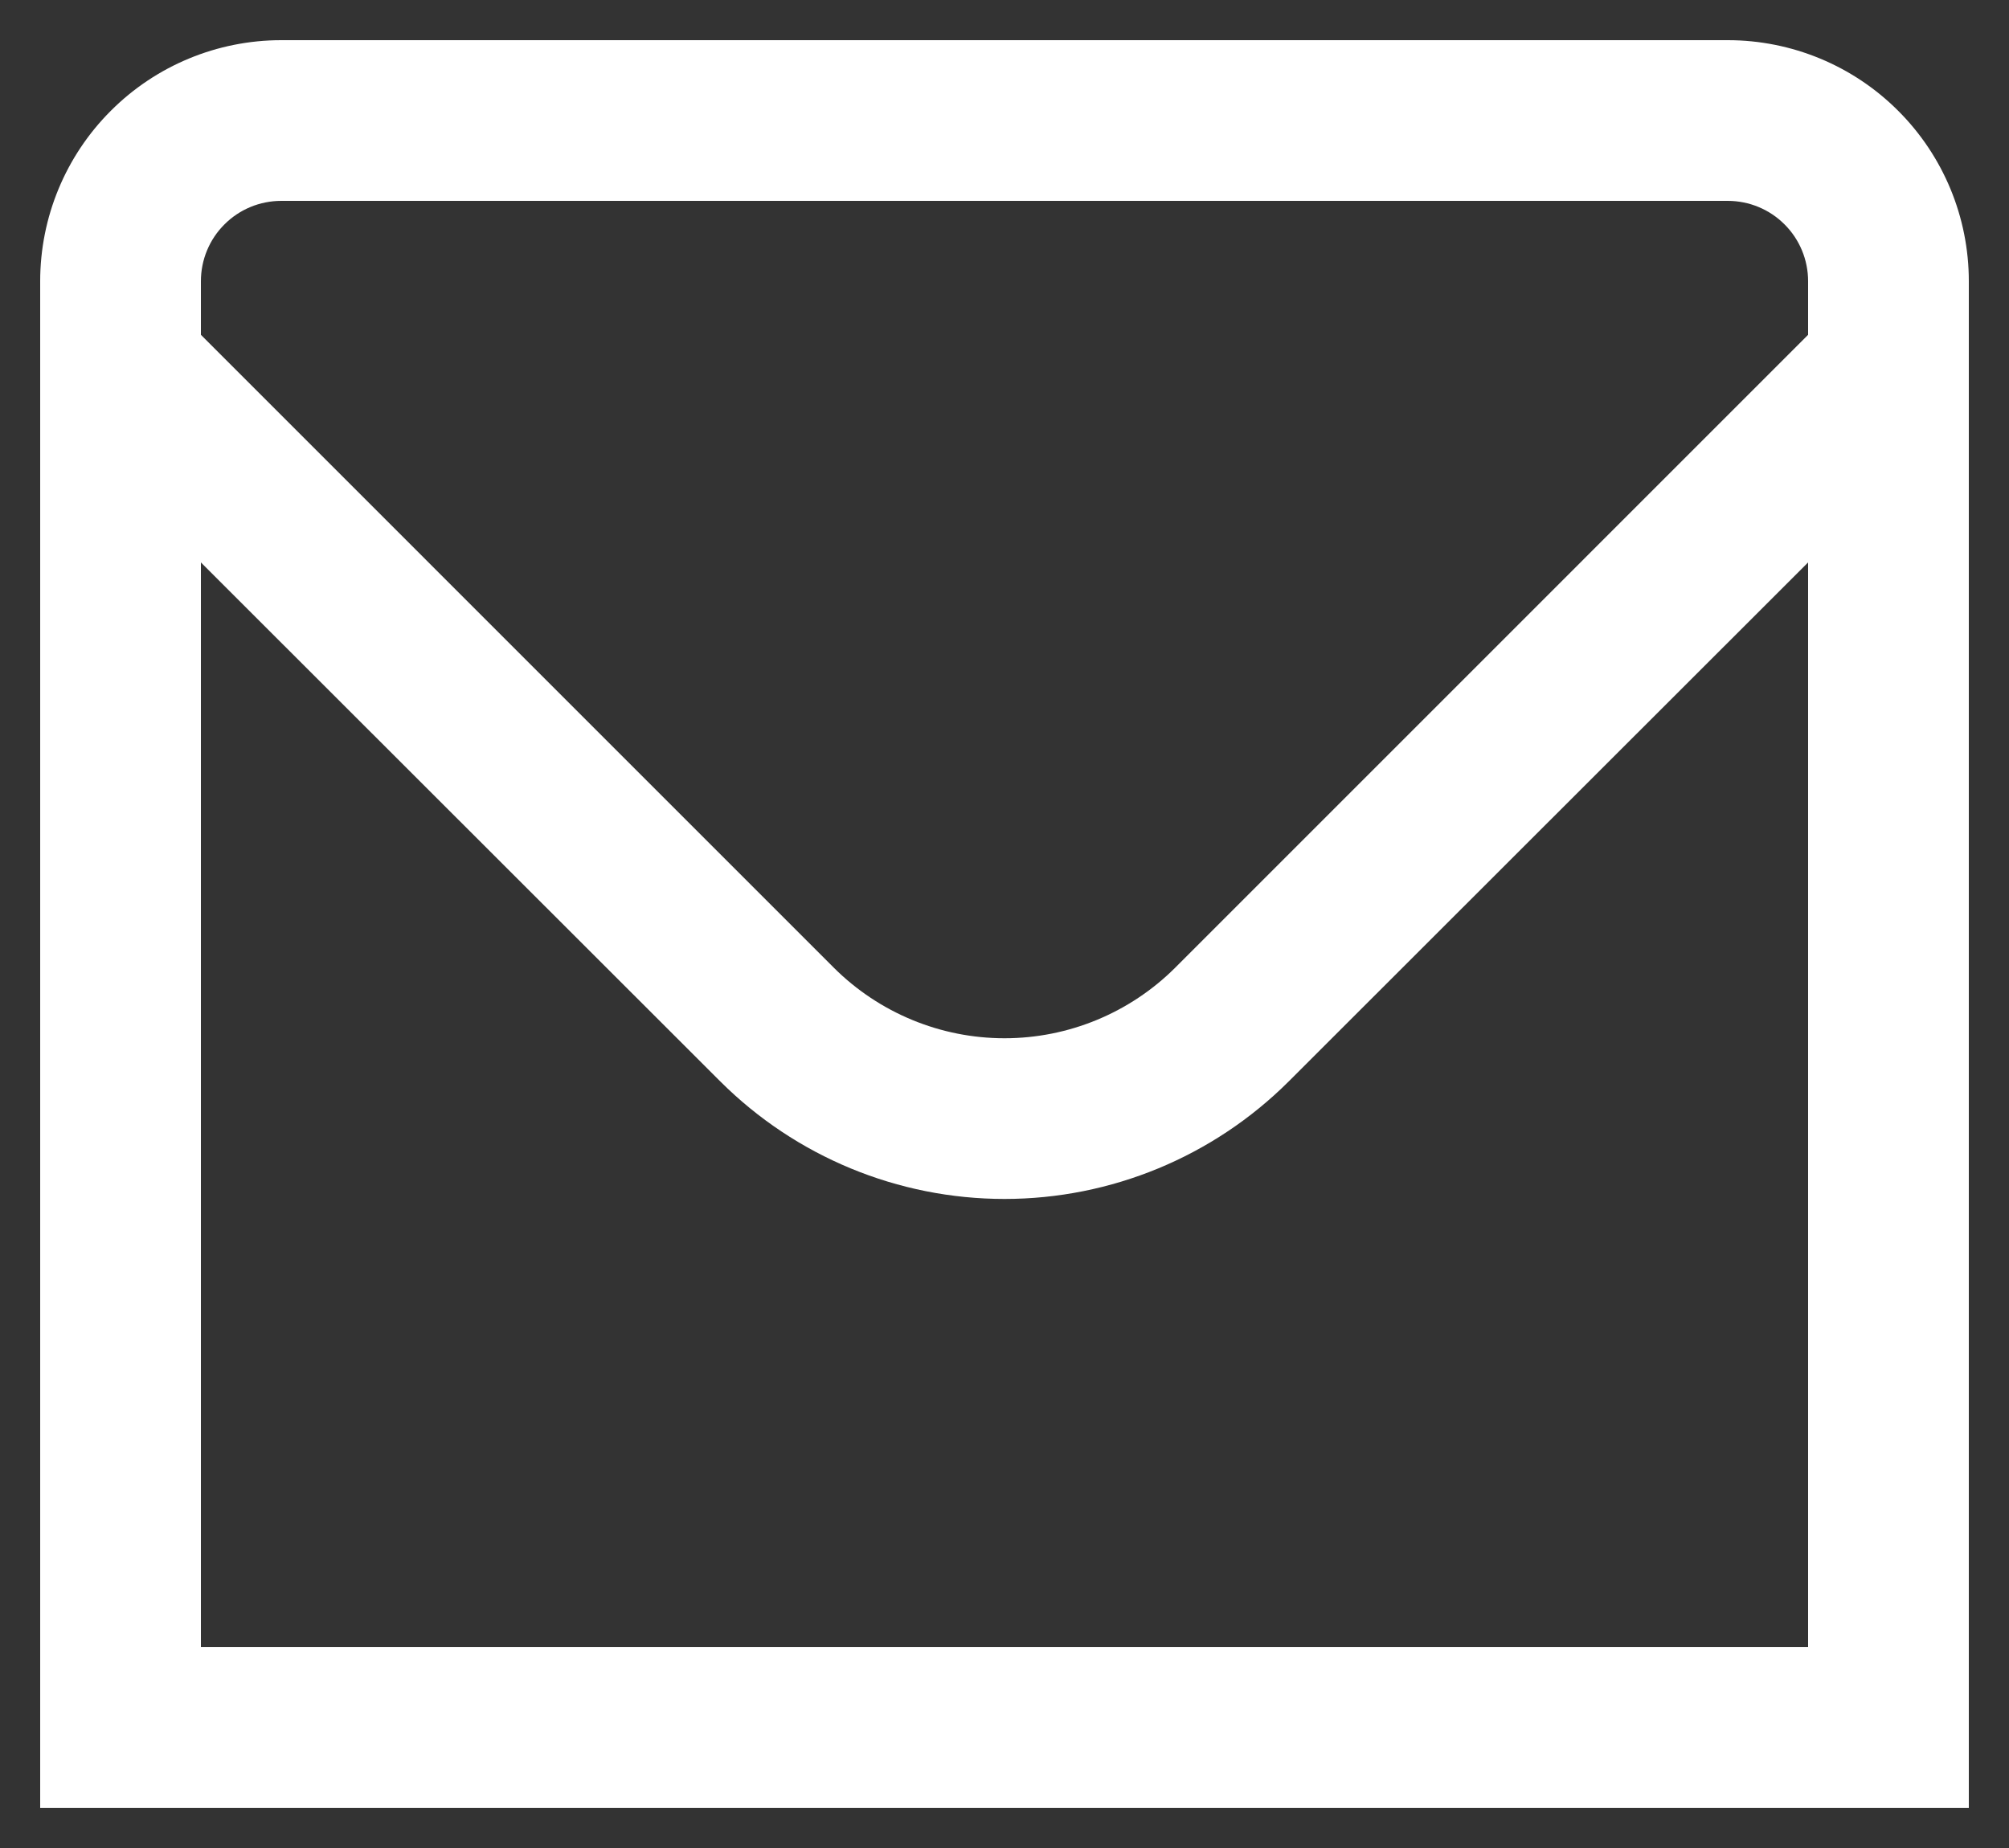 <svg width="25" height="23" viewBox="0 0 25 23" fill="none" xmlns="http://www.w3.org/2000/svg">
<rect x="0" y="0" width="25" height="23" fill="#333333" stroke="none"/>
<path d="M21.5 0.5H3.5C2.704 0.5 1.941 0.816 1.379 1.379C0.816 1.941 0.5 2.704 0.5 3.5L0.5 22.5H24.5V3.5C24.5 2.704 24.184 1.941 23.621 1.379C23.059 0.816 22.296 0.5 21.5 0.5ZM3.5 2.5H21.5C21.765 2.5 22.02 2.605 22.207 2.793C22.395 2.98 22.5 3.235 22.5 3.5V4.167L14.622 12.046C14.058 12.607 13.295 12.922 12.5 12.922C11.705 12.922 10.942 12.607 10.378 12.046L2.5 4.167V3.5C2.5 3.235 2.605 2.98 2.793 2.793C2.98 2.605 3.235 2.5 3.5 2.5ZM2.5 20.5V7L8.964 13.46C9.903 14.396 11.174 14.922 12.5 14.922C13.826 14.922 15.097 14.396 16.036 13.46L22.5 7V20.5H2.5Z" fill="white"/>
</svg>
